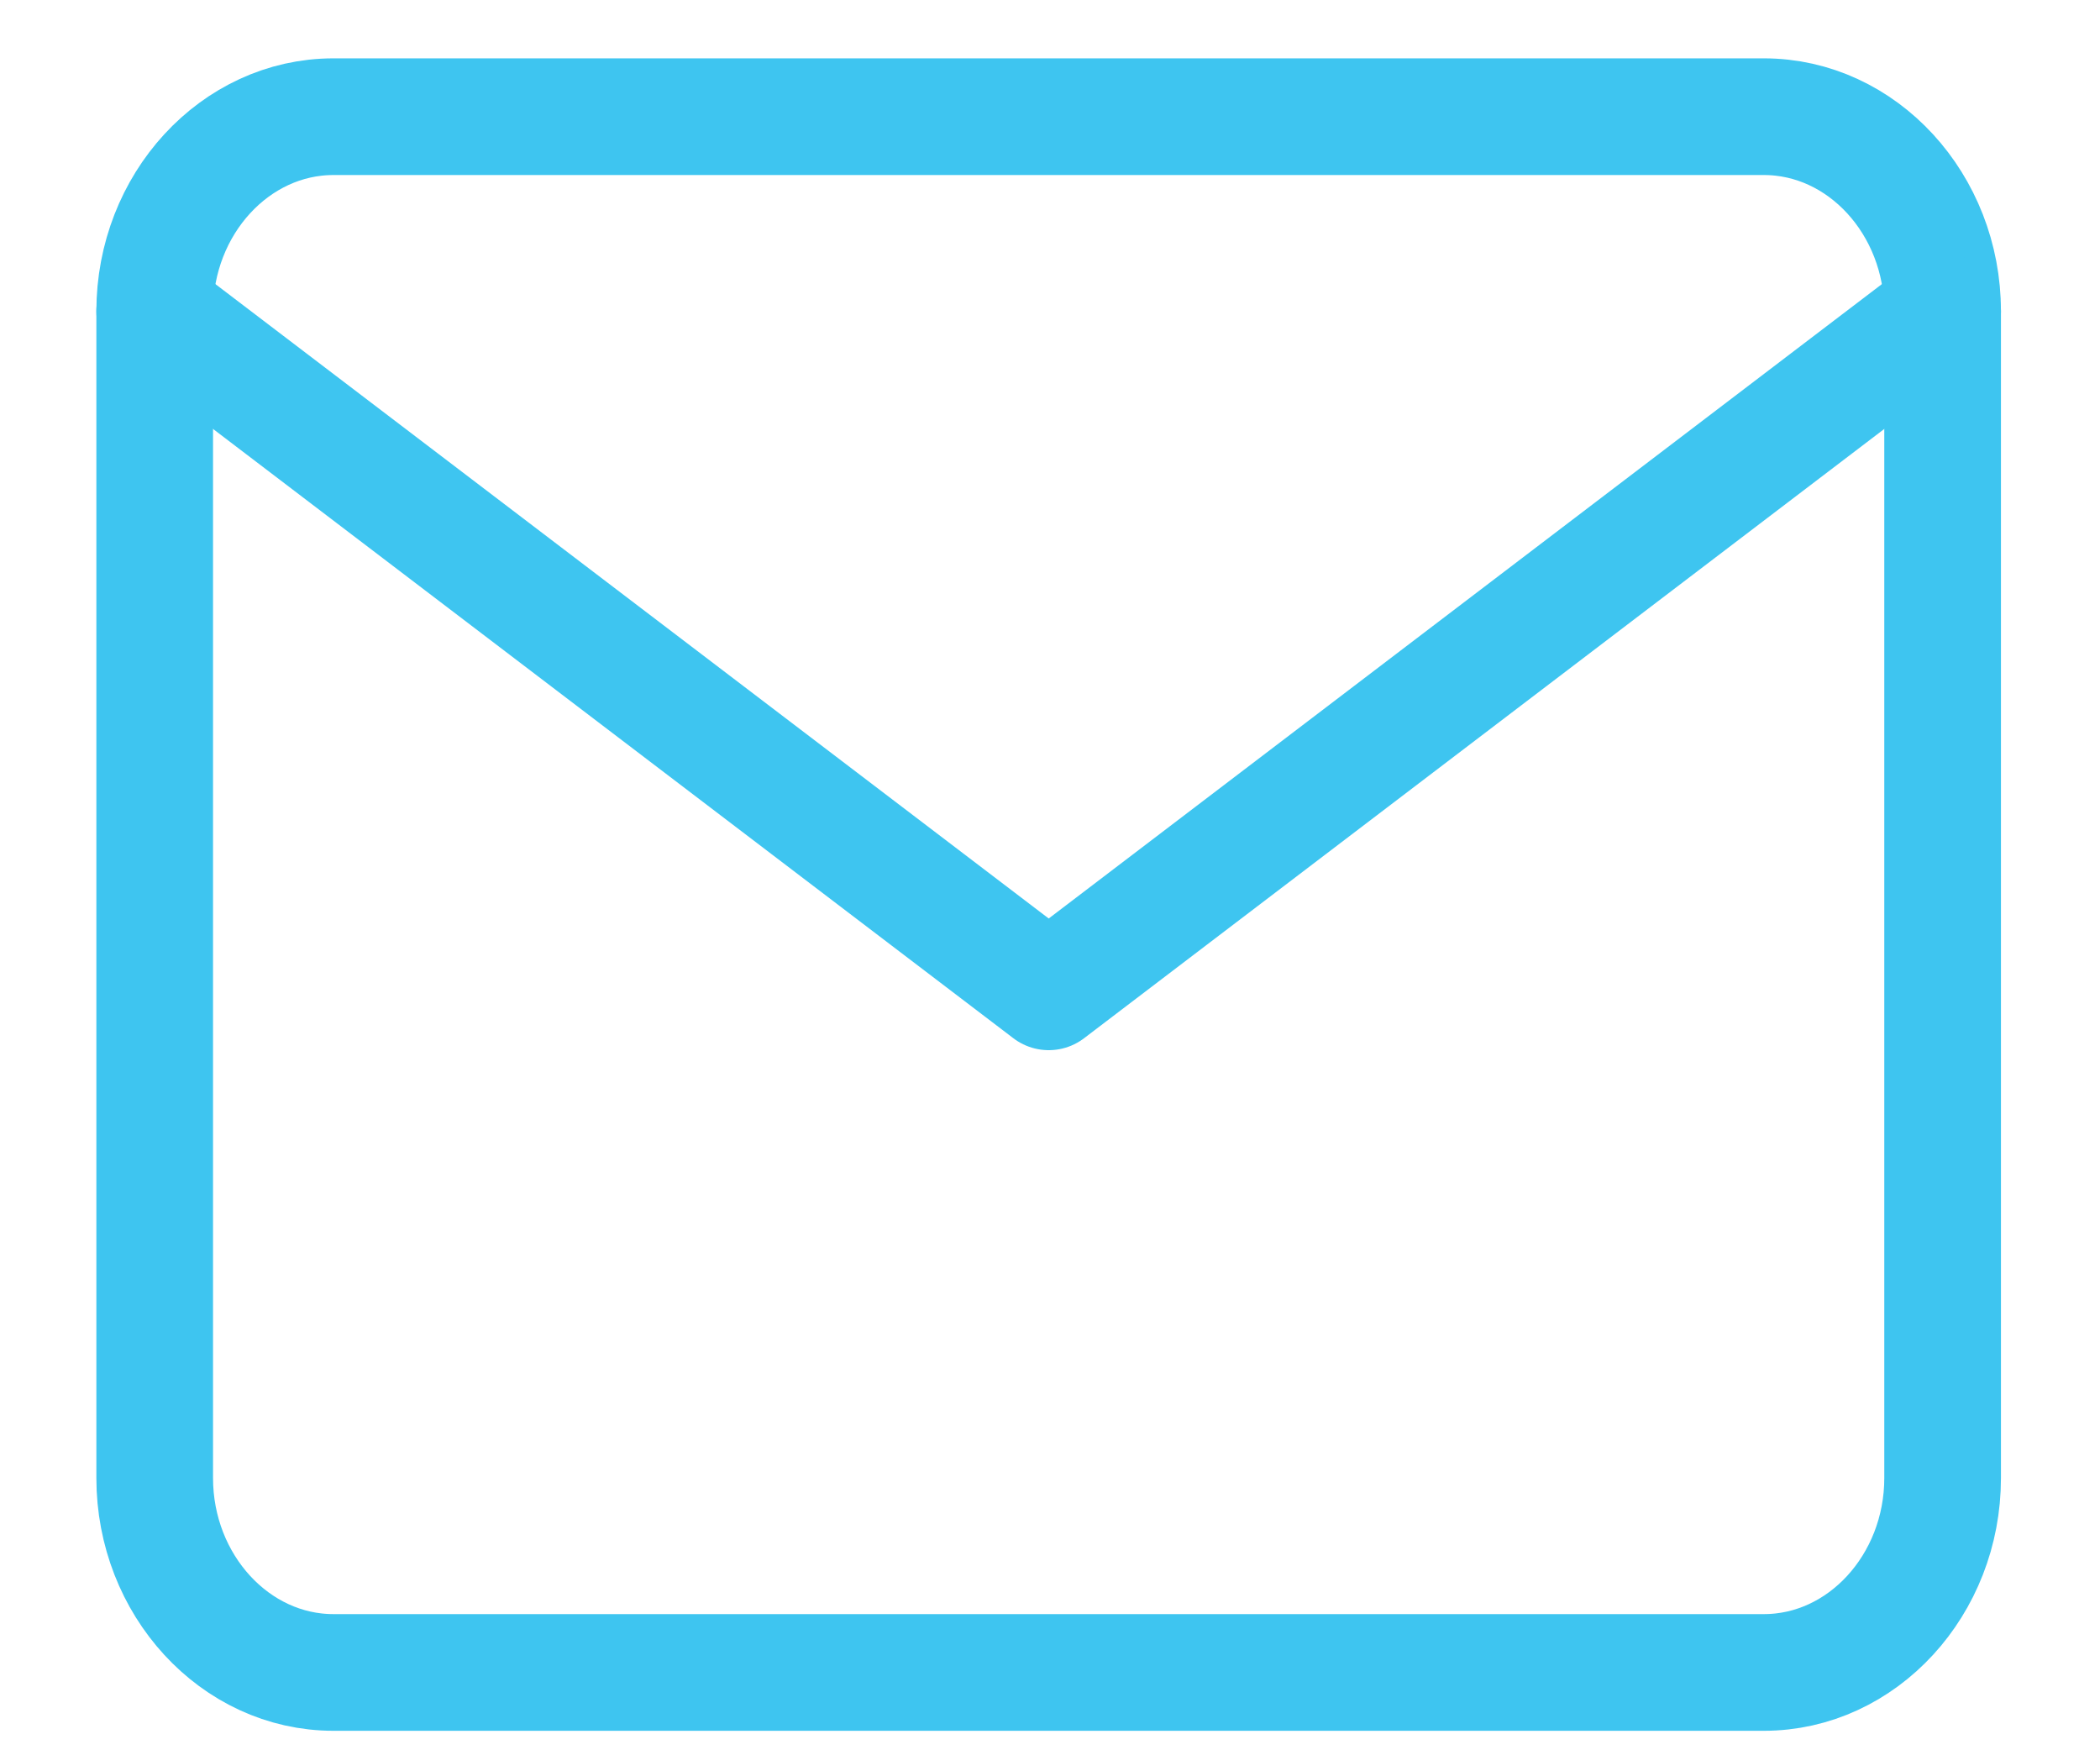 <svg width="18" height="15" viewBox="0 0 18 15" fill="none" xmlns="http://www.w3.org/2000/svg">
<path d="M2.858 1H15.119C15.962 1 16.651 1.75 16.651 2.667V12.667C16.651 13.583 15.962 14.333 15.119 14.333H2.858C2.015 14.333 1.326 13.583 1.326 12.667V2.667C1.326 1.75 2.015 1 2.858 1Z" stroke="#3EC5F0" stroke-linecap="round" stroke-linejoin="round"/>
<path d="M16.651 2.667L8.989 8.5L1.326 2.667" stroke="#3EC5F0" stroke-linecap="round" stroke-linejoin="round"/>
</svg>

